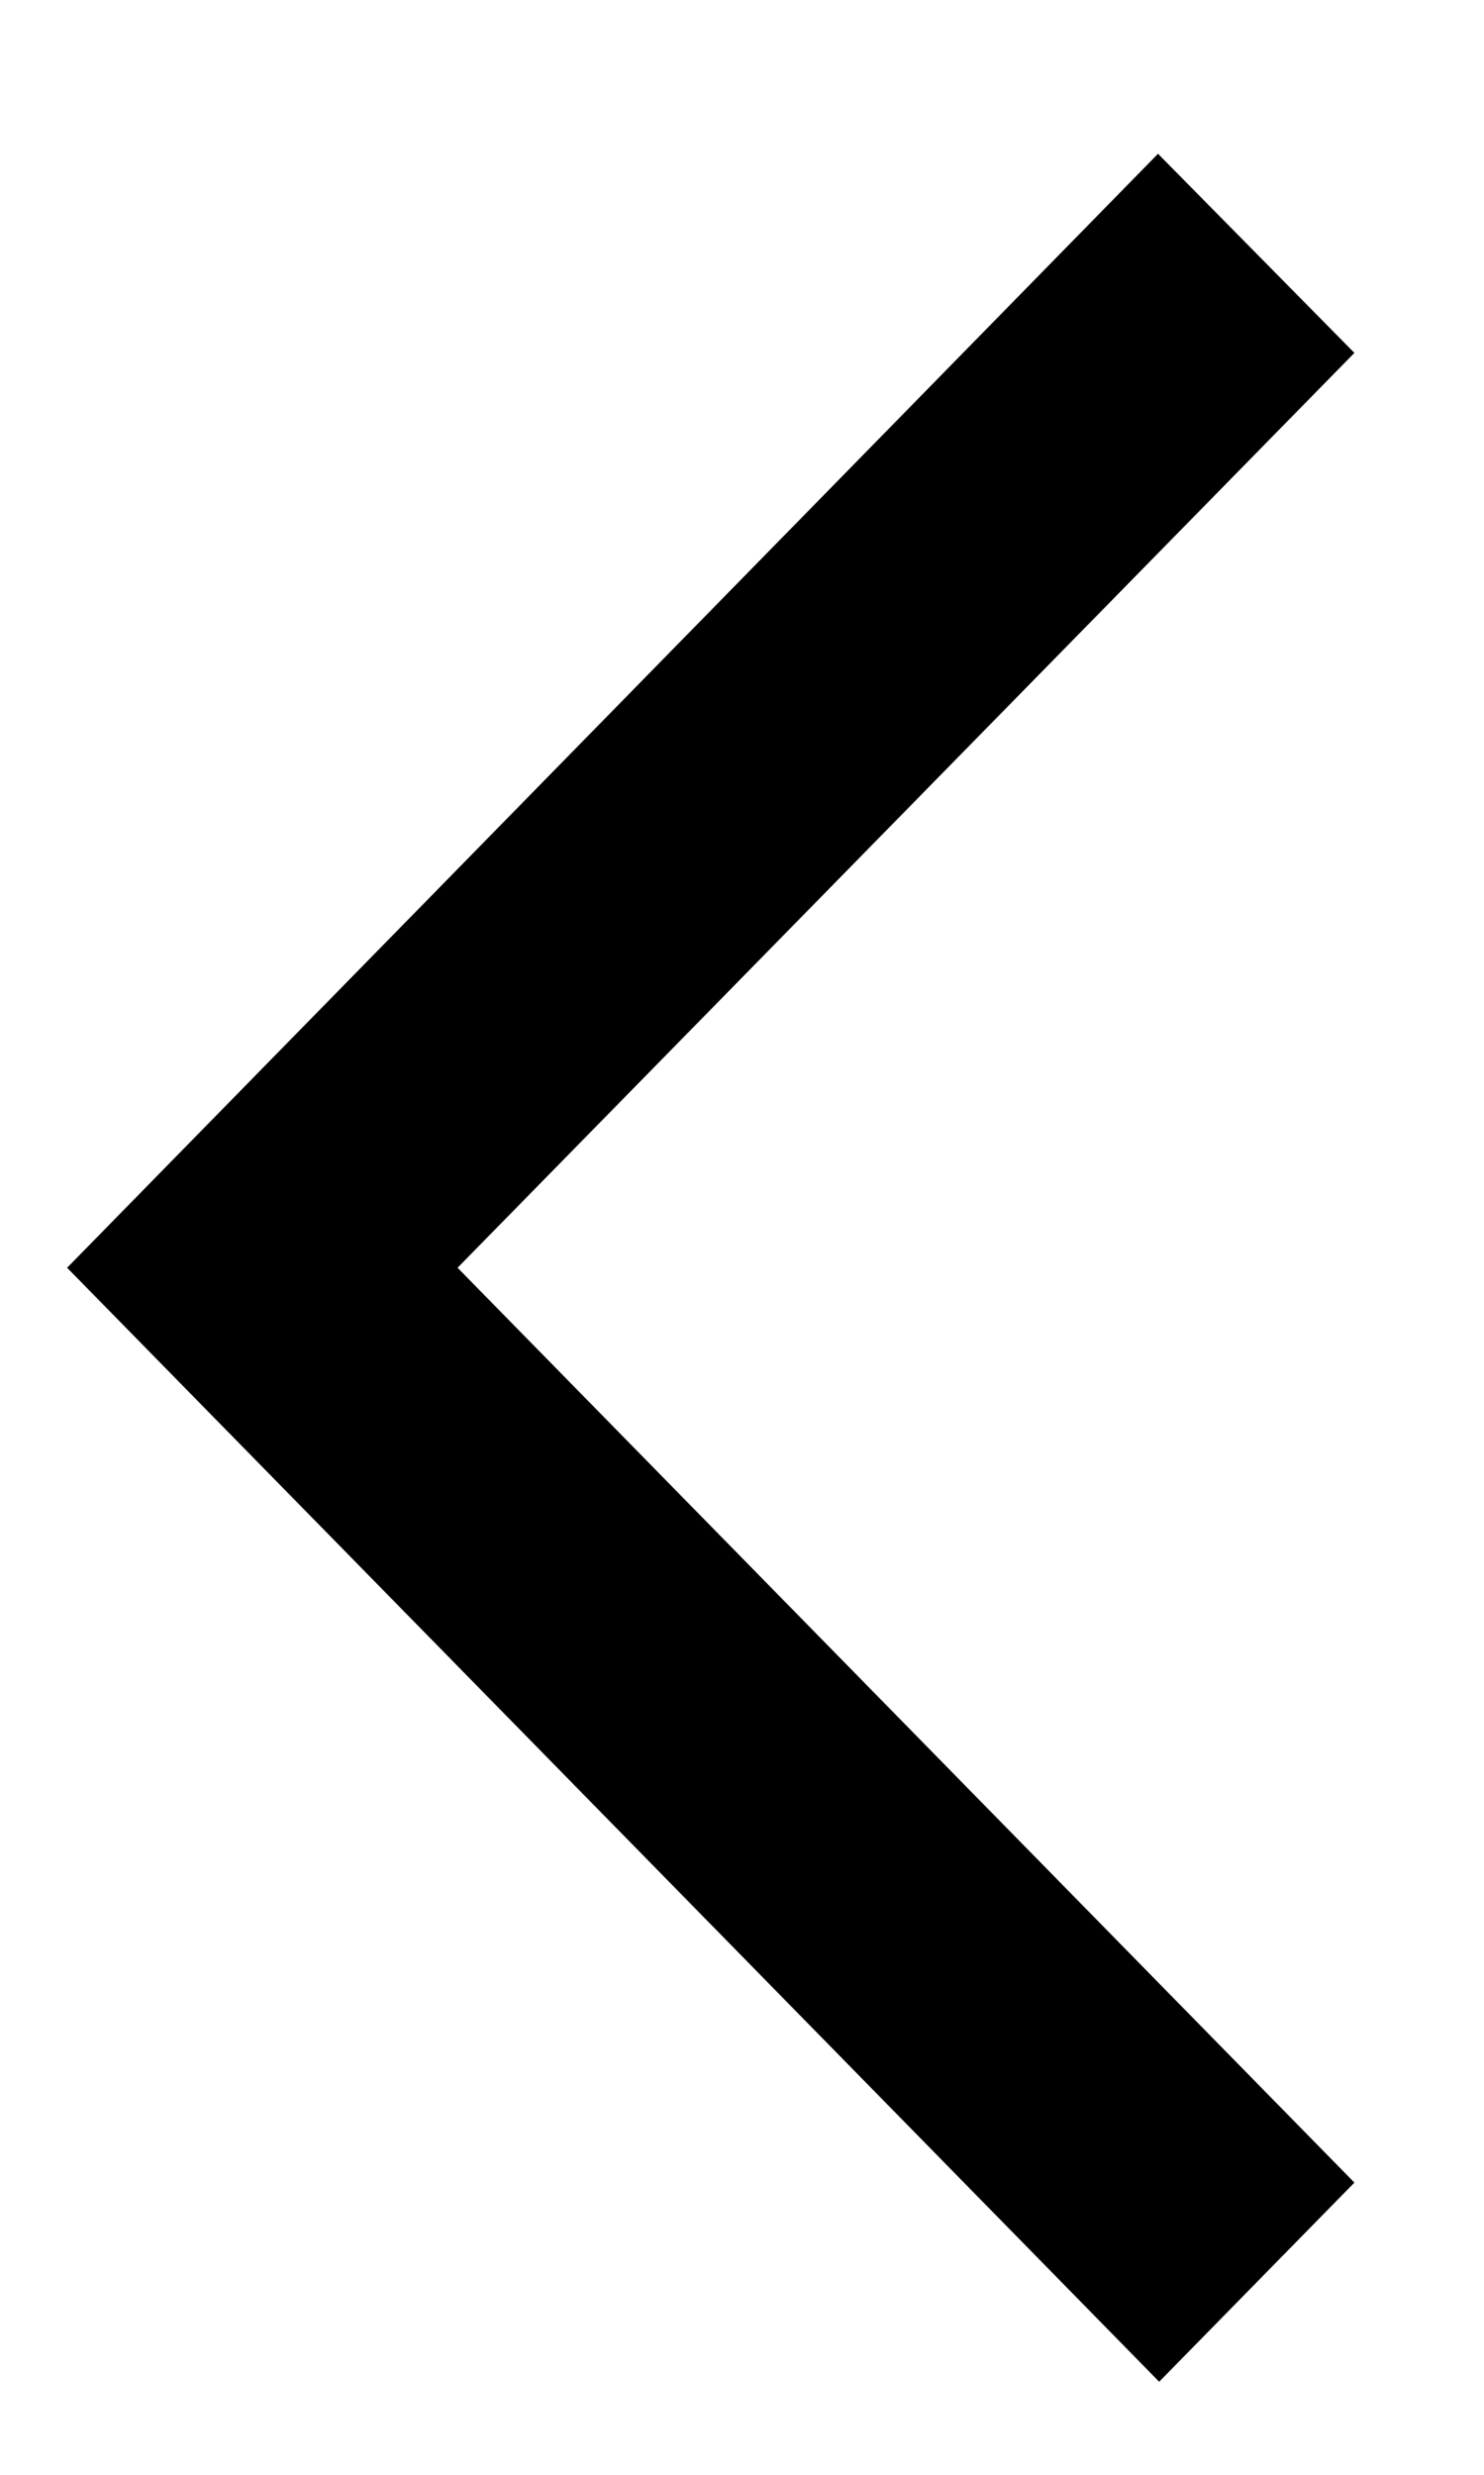 <svg width="9" height="15" viewBox="0 0 9 15" fill="none" xmlns="http://www.w3.org/2000/svg">
<path d="M8.214 2.139L7.023 0.932L0.407 7.684L7.03 14.436L8.214 13.229L2.775 7.684L8.214 2.139V2.139Z" fill="black"/>
</svg>

